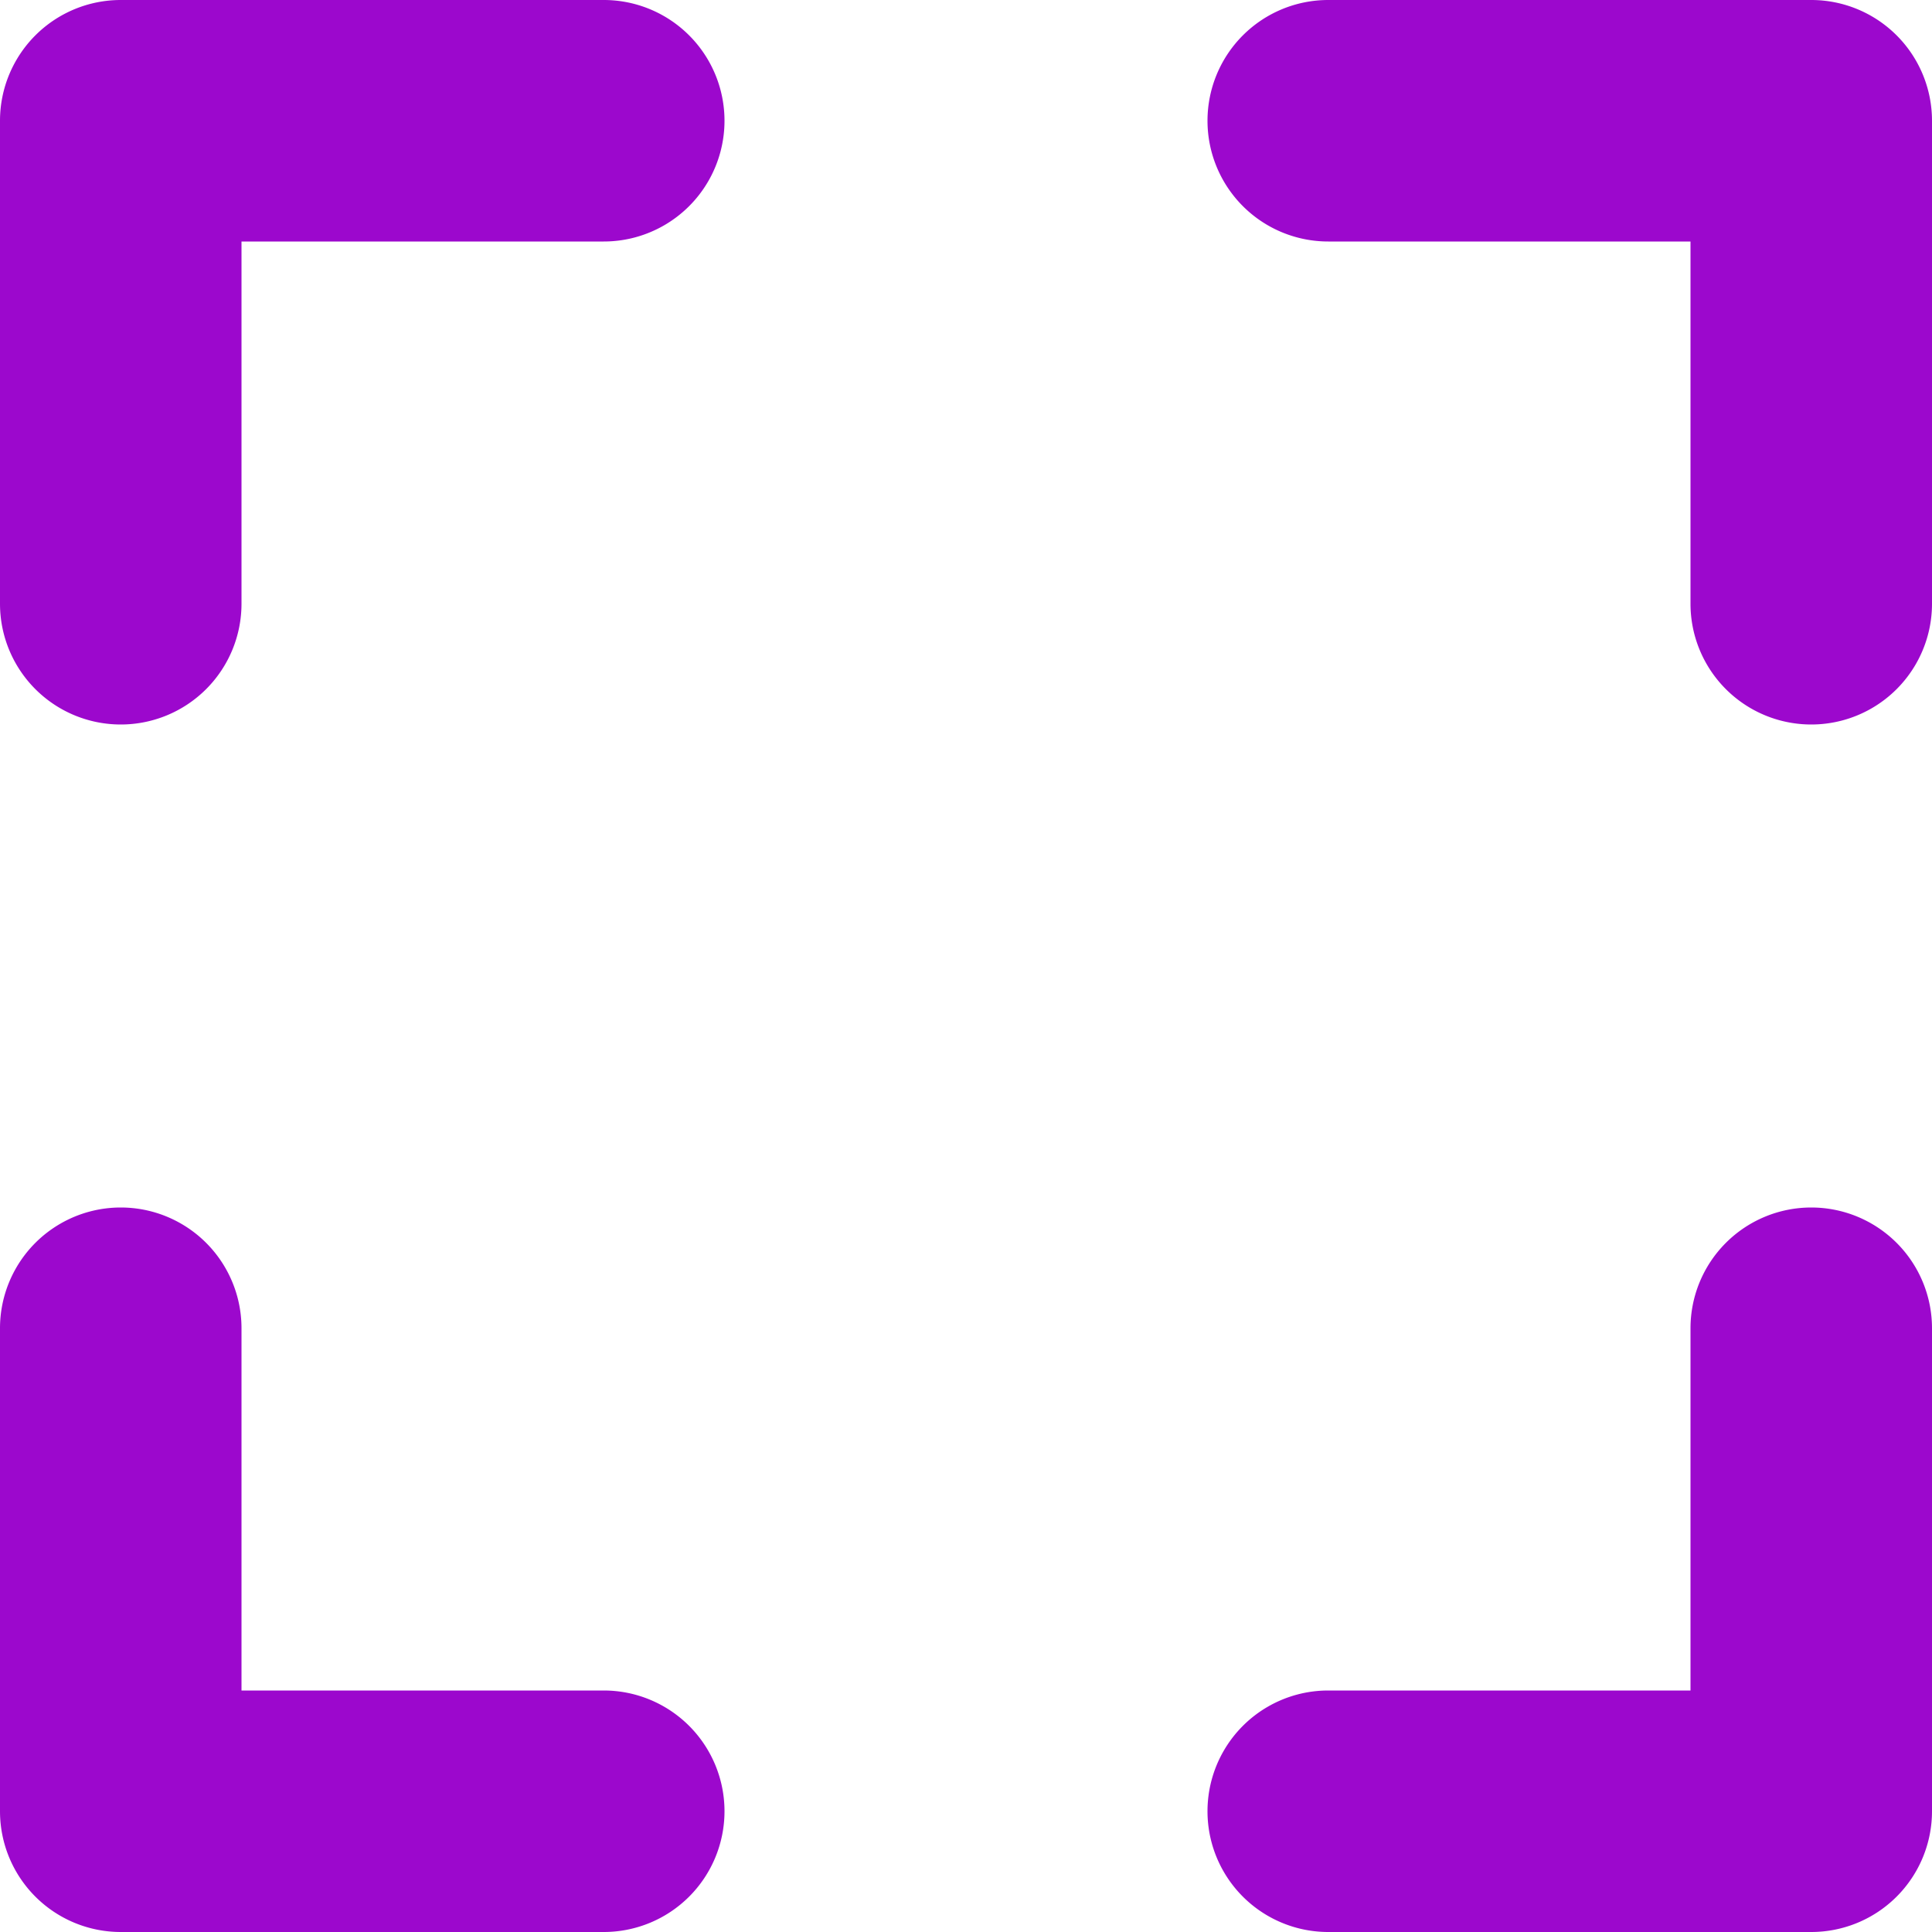 <svg xmlns="http://www.w3.org/2000/svg" width="16" height="16" viewBox="0 0 16 16"><path id="enlarge" fill="#9c08cd" fill-rule="evenodd" d="M449,678a1,1,0,0,1-1-1v-4a1,1,0,0,1,1-1h4a1,1,0,0,1,0,2h-3v3A1,1,0,0,1,449,678Zm5,9a1,1,0,0,1-1,1h-4a1,1,0,0,1-1-1v-4a1,1,0,0,1,2,0v3h3A1,1,0,0,1,454,687Zm9-5a1,1,0,0,1,1,1v4a1,1,0,0,1-1,1h-4a1,1,0,0,1,0-2h3v-3A1,1,0,0,1,463,682Zm-5-9a1,1,0,0,1,1-1h4a1,1,0,0,1,1,1v4a1,1,0,0,1-2,0v-3h-3A1,1,0,0,1,458,673Z" transform="translate(-448 -672)"/></svg>